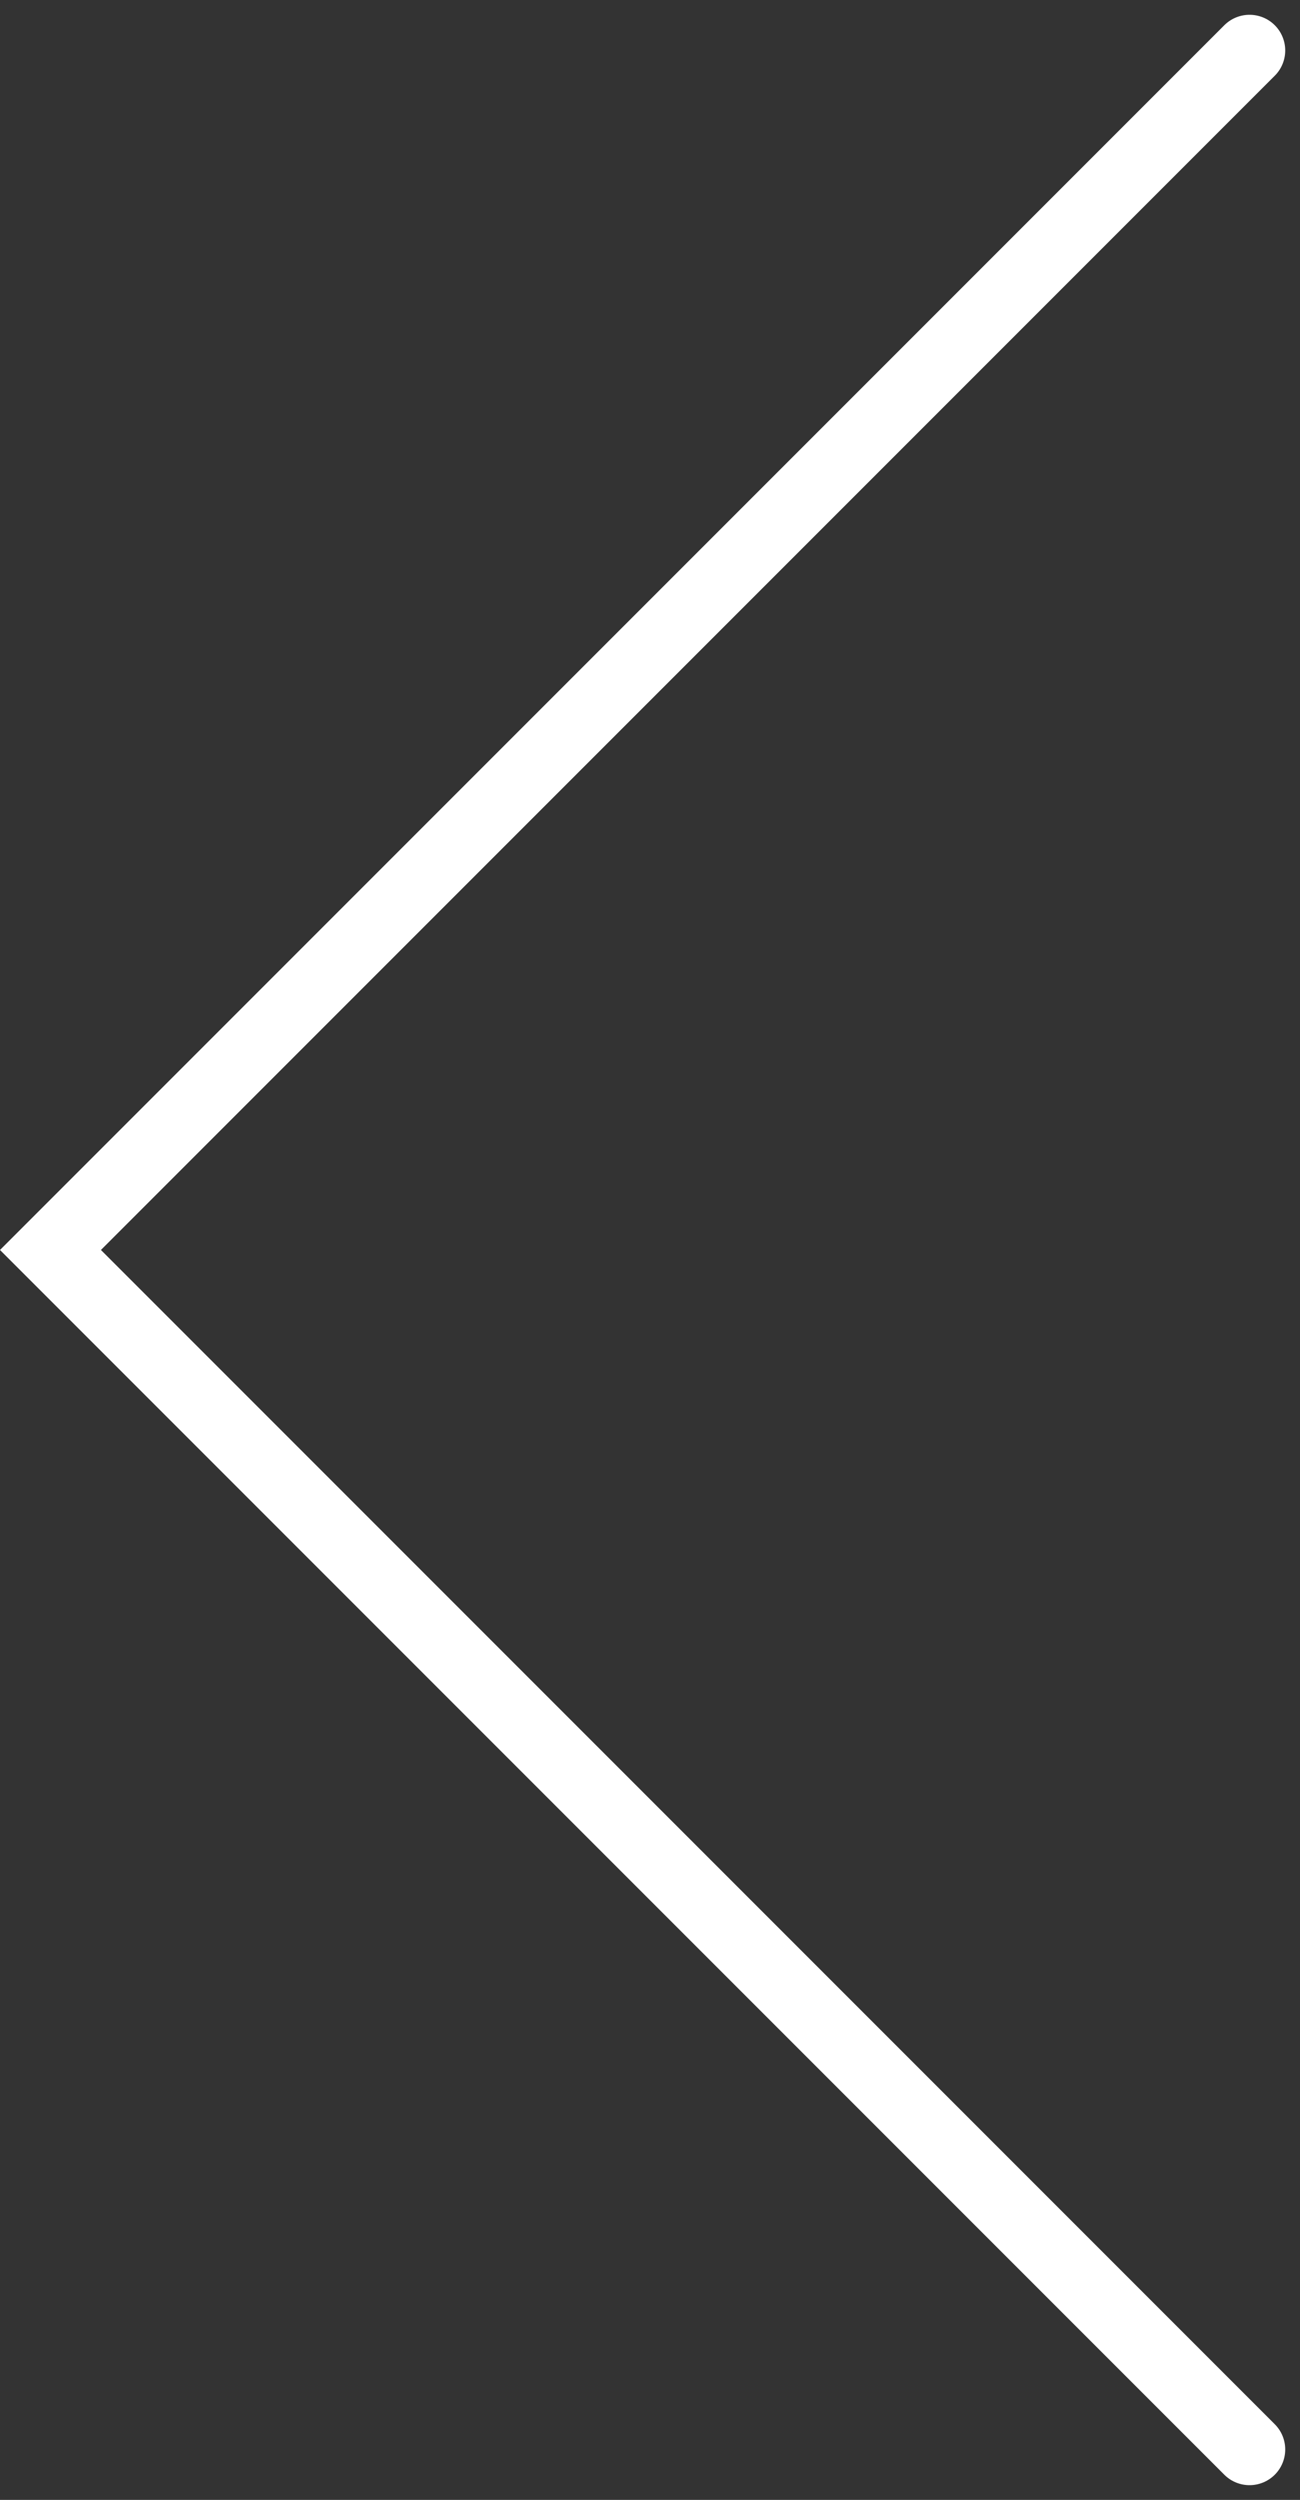 <svg xmlns="http://www.w3.org/2000/svg" width="18.214" height="35.013" viewBox="0 0 18.214 35.013">
  <rect x="0" y="0" width="18.214" height="35.013" fill="#333333" stroke="none"/>
  <path id="ARROW_WH_LEFT" d="M-290.608-341.889l-16.8,16.8,16.8,16.8" transform="translate(308.115 342.596)" fill="none" stroke="#fff" stroke-linecap="round" stroke-width="1"/>
</svg>
